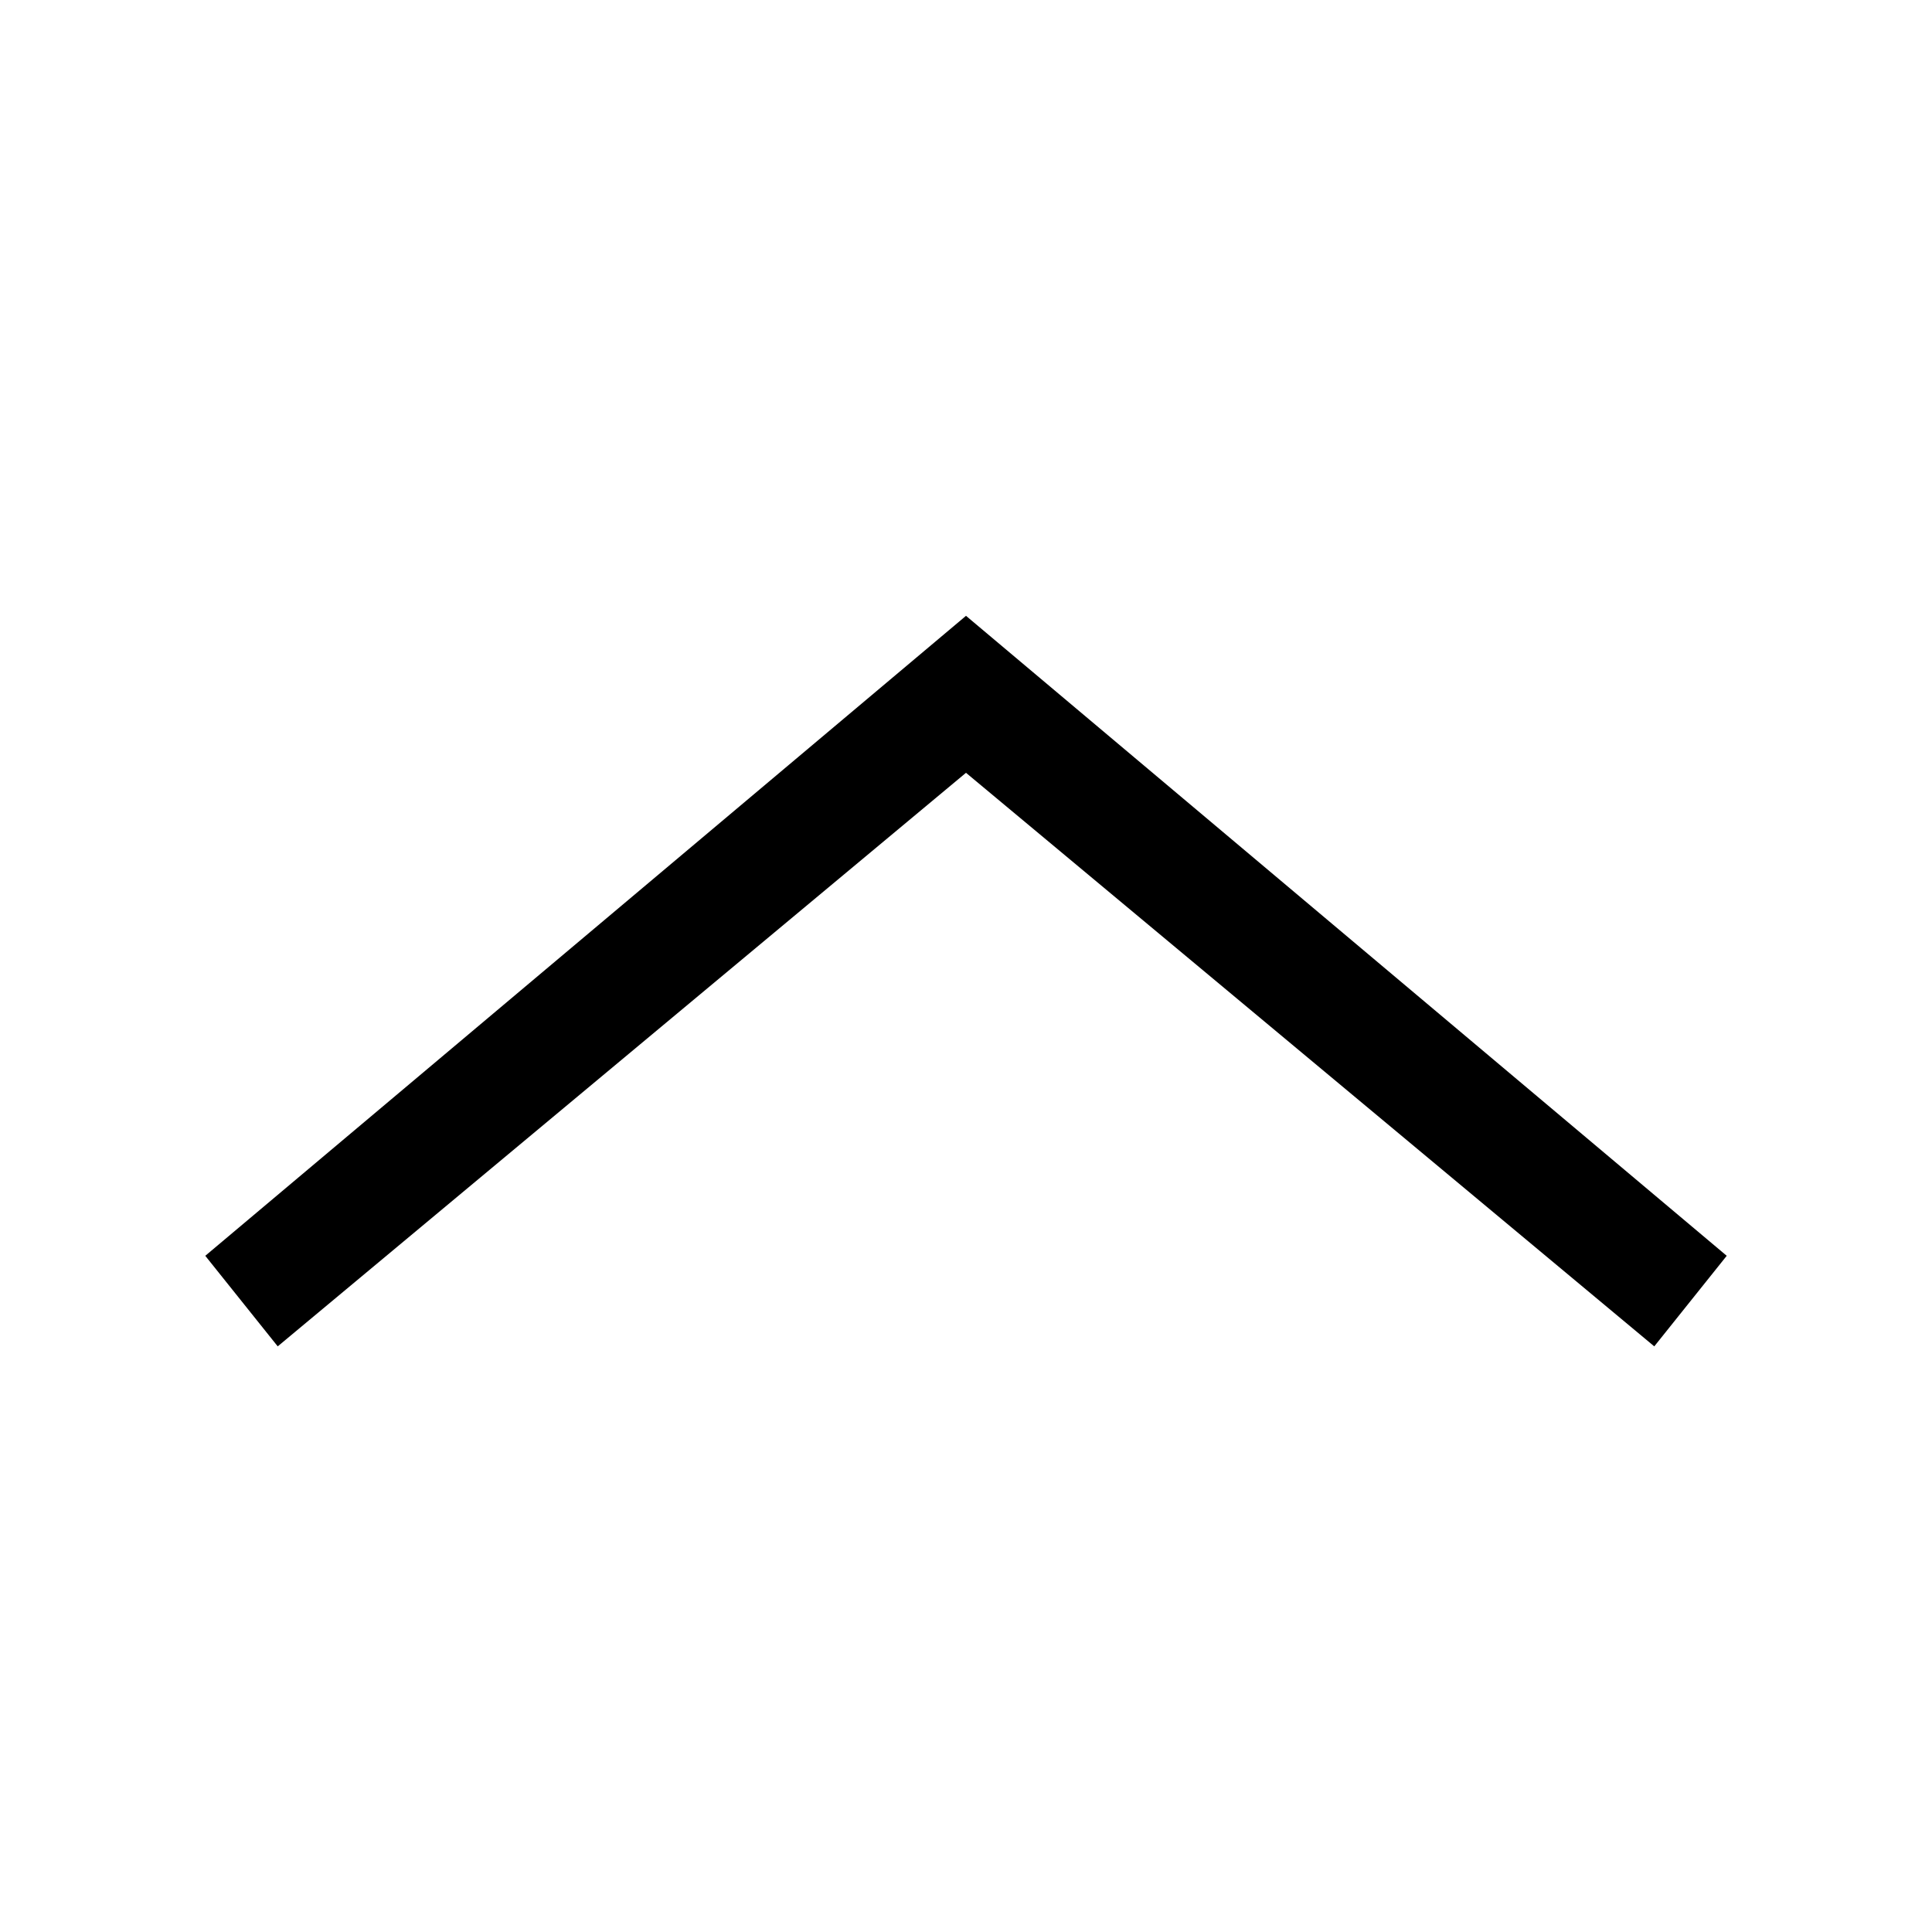 <?xml version="1.0" encoding="utf-8"?>
<!-- Generator: Adobe Illustrator 18.1.1, SVG Export Plug-In . SVG Version: 6.00 Build 0)  -->
<svg version="1.1" id="Layer_1" xmlns="http://www.w3.org/2000/svg" xmlns:xlink="http://www.w3.org/1999/xlink" x="0px" y="0px"
	 width="32px" height="32px" viewBox="-623 385 32 32" enable-background="new -623 385 32 32" xml:space="preserve">
<g id="Page-1">
	<g id="dropdown">
		<g id="Line-Copy">
			<polygon points="-607,395.2 -594.4,405.8 -595.6,407.3 -607,397.8 -618.4,407.3 -619.6,405.8 			"/>
		</g>
	</g>
</g>
</svg>
